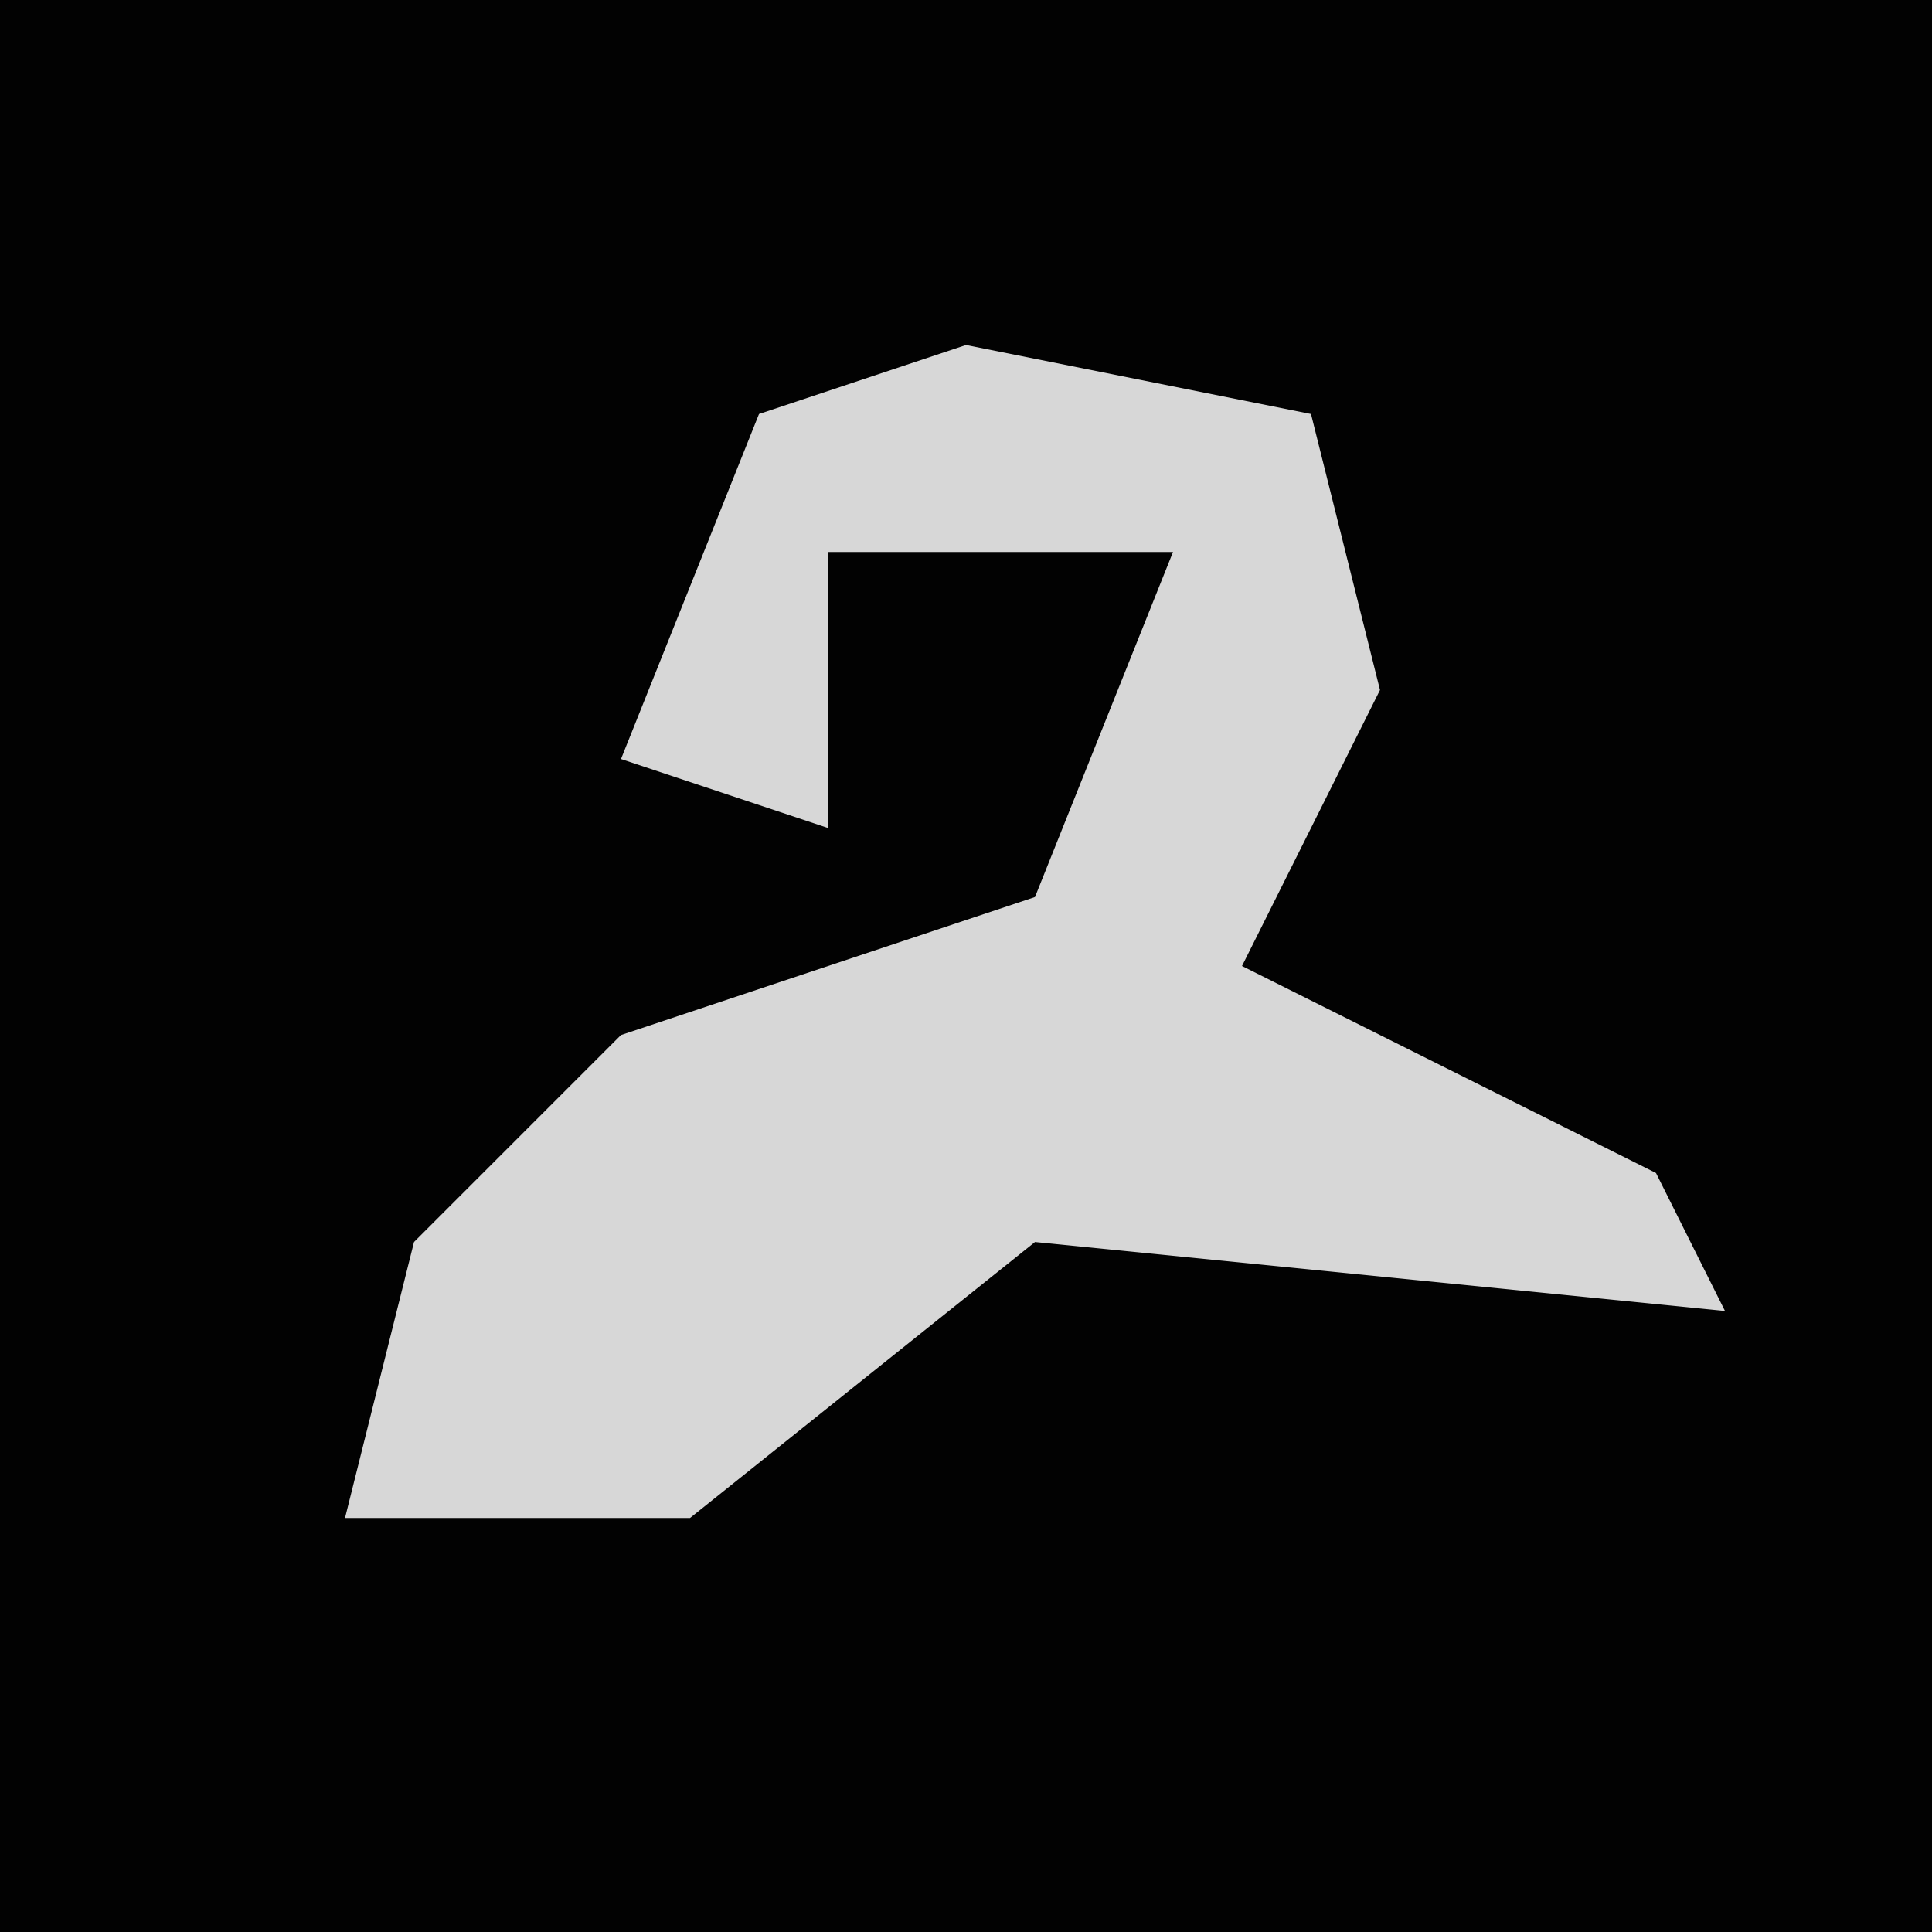 <?xml version="1.0" encoding="UTF-8"?>
<svg version="1.1" xmlns="http://www.w3.org/2000/svg" width="28" height="28">
<path d="M0,0 L28,0 L28,28 L0,28 Z " fill="#020202" transform="translate(0,0)"/>
<path d="M0,0 L5,1 L6,5 L4,9 L10,12 L11,14 L1,13 L-4,17 L-9,17 L-8,13 L-5,10 L1,8 L3,3 L-2,3 L-2,7 L-5,6 L-3,1 Z " fill="#D7D7D7" transform="translate(14,5)"/>
</svg>
